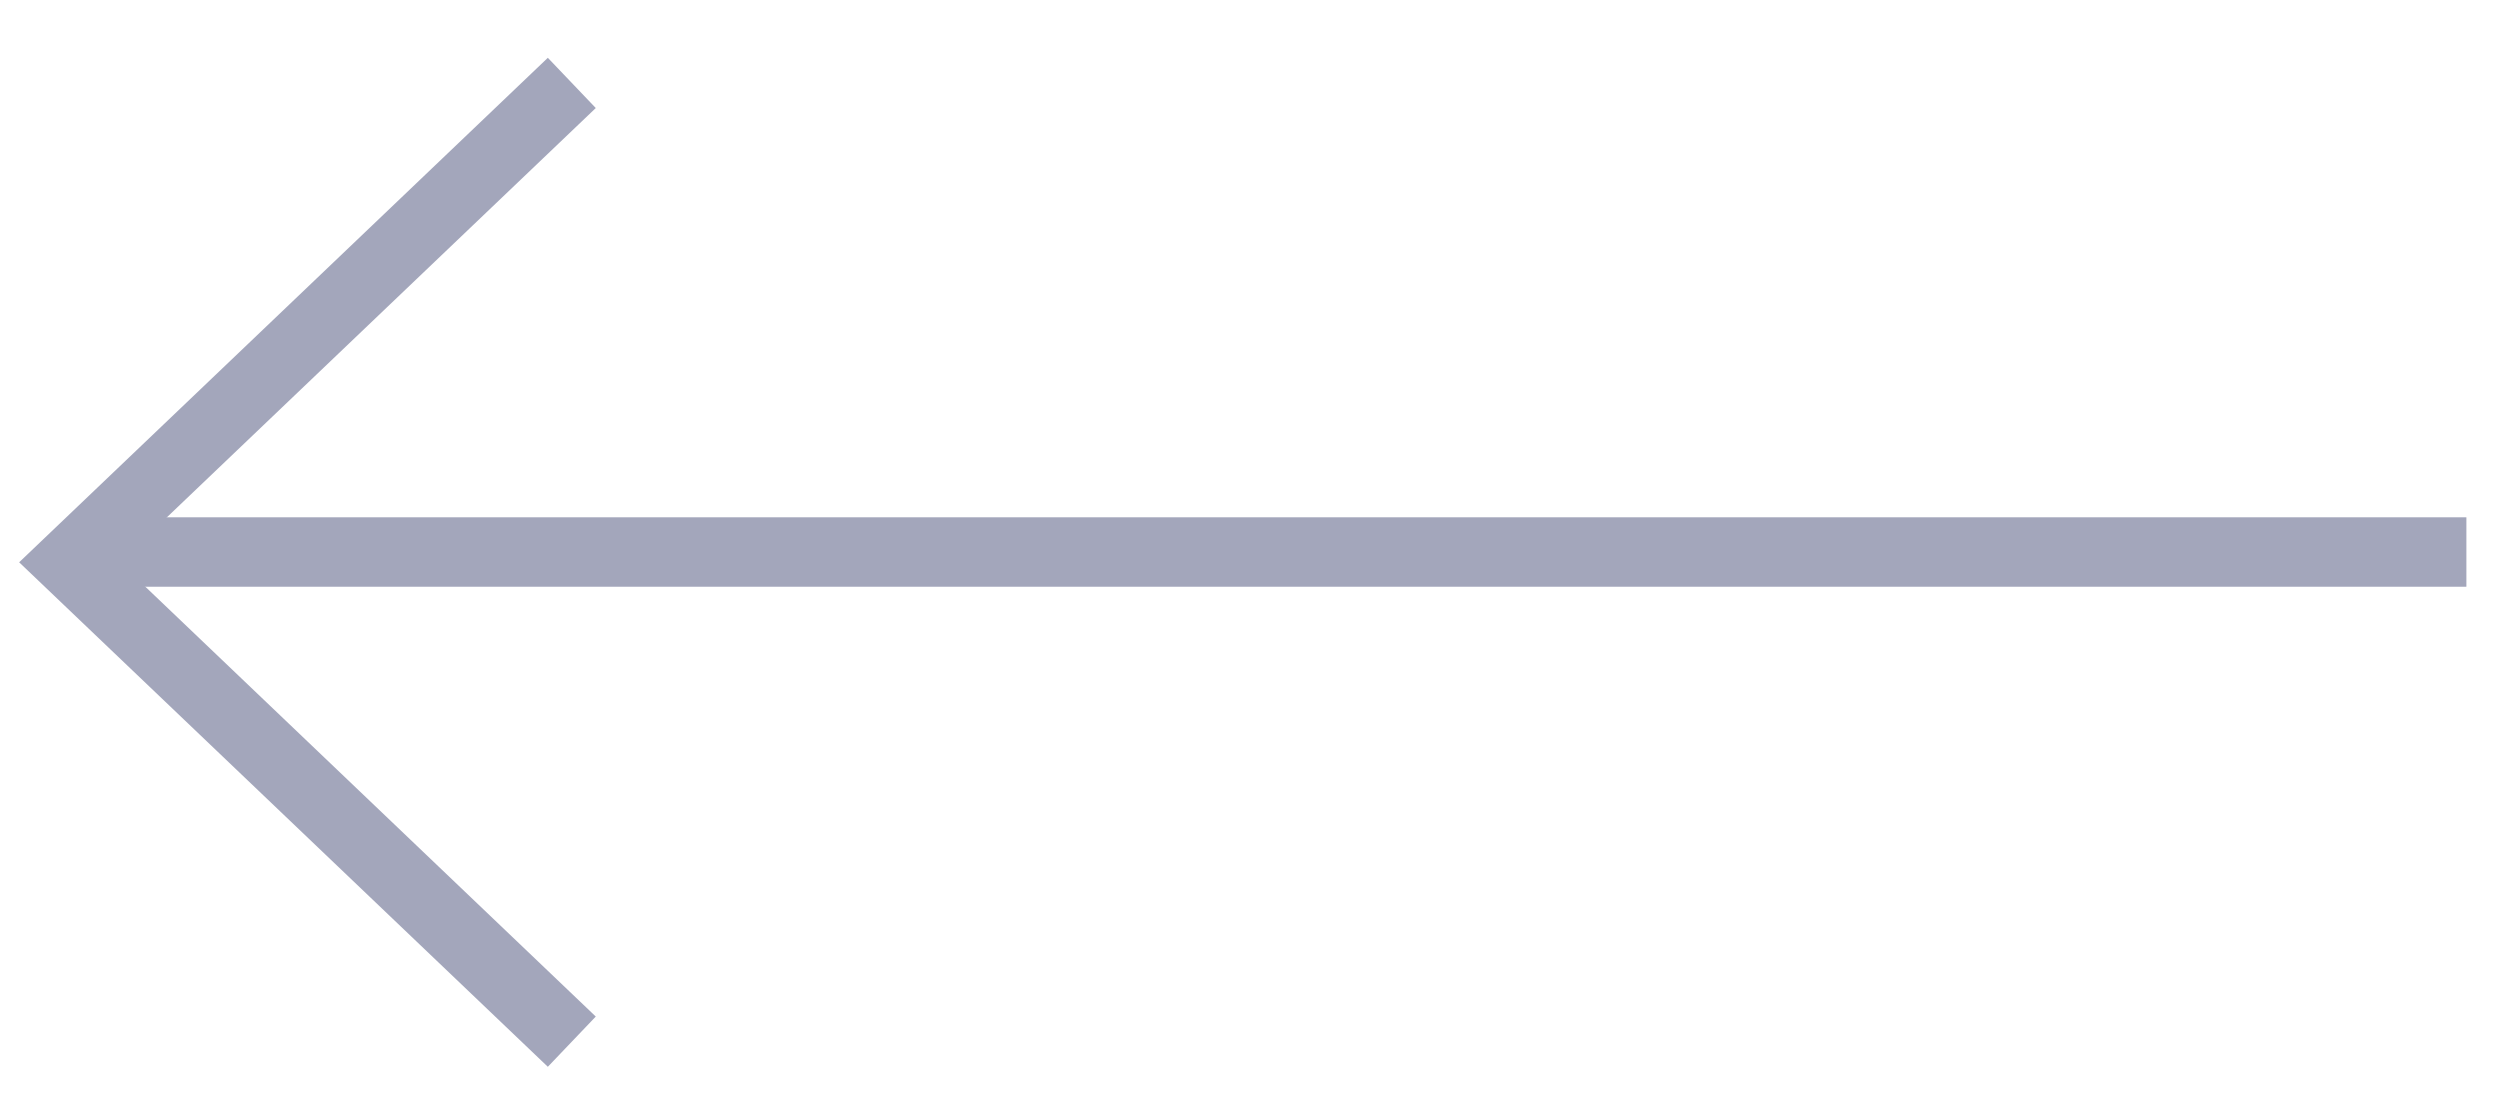 <svg width="36" height="16" viewBox="0 0 36 16" fill="none" xmlns="http://www.w3.org/2000/svg">
<path d="M8.234 15L1 8.097L8.234 1.194" stroke="#A3A6BB"/>
<path d="M35.516 7.949L1.413 7.949" stroke="#A3A6BB"/>
</svg>
